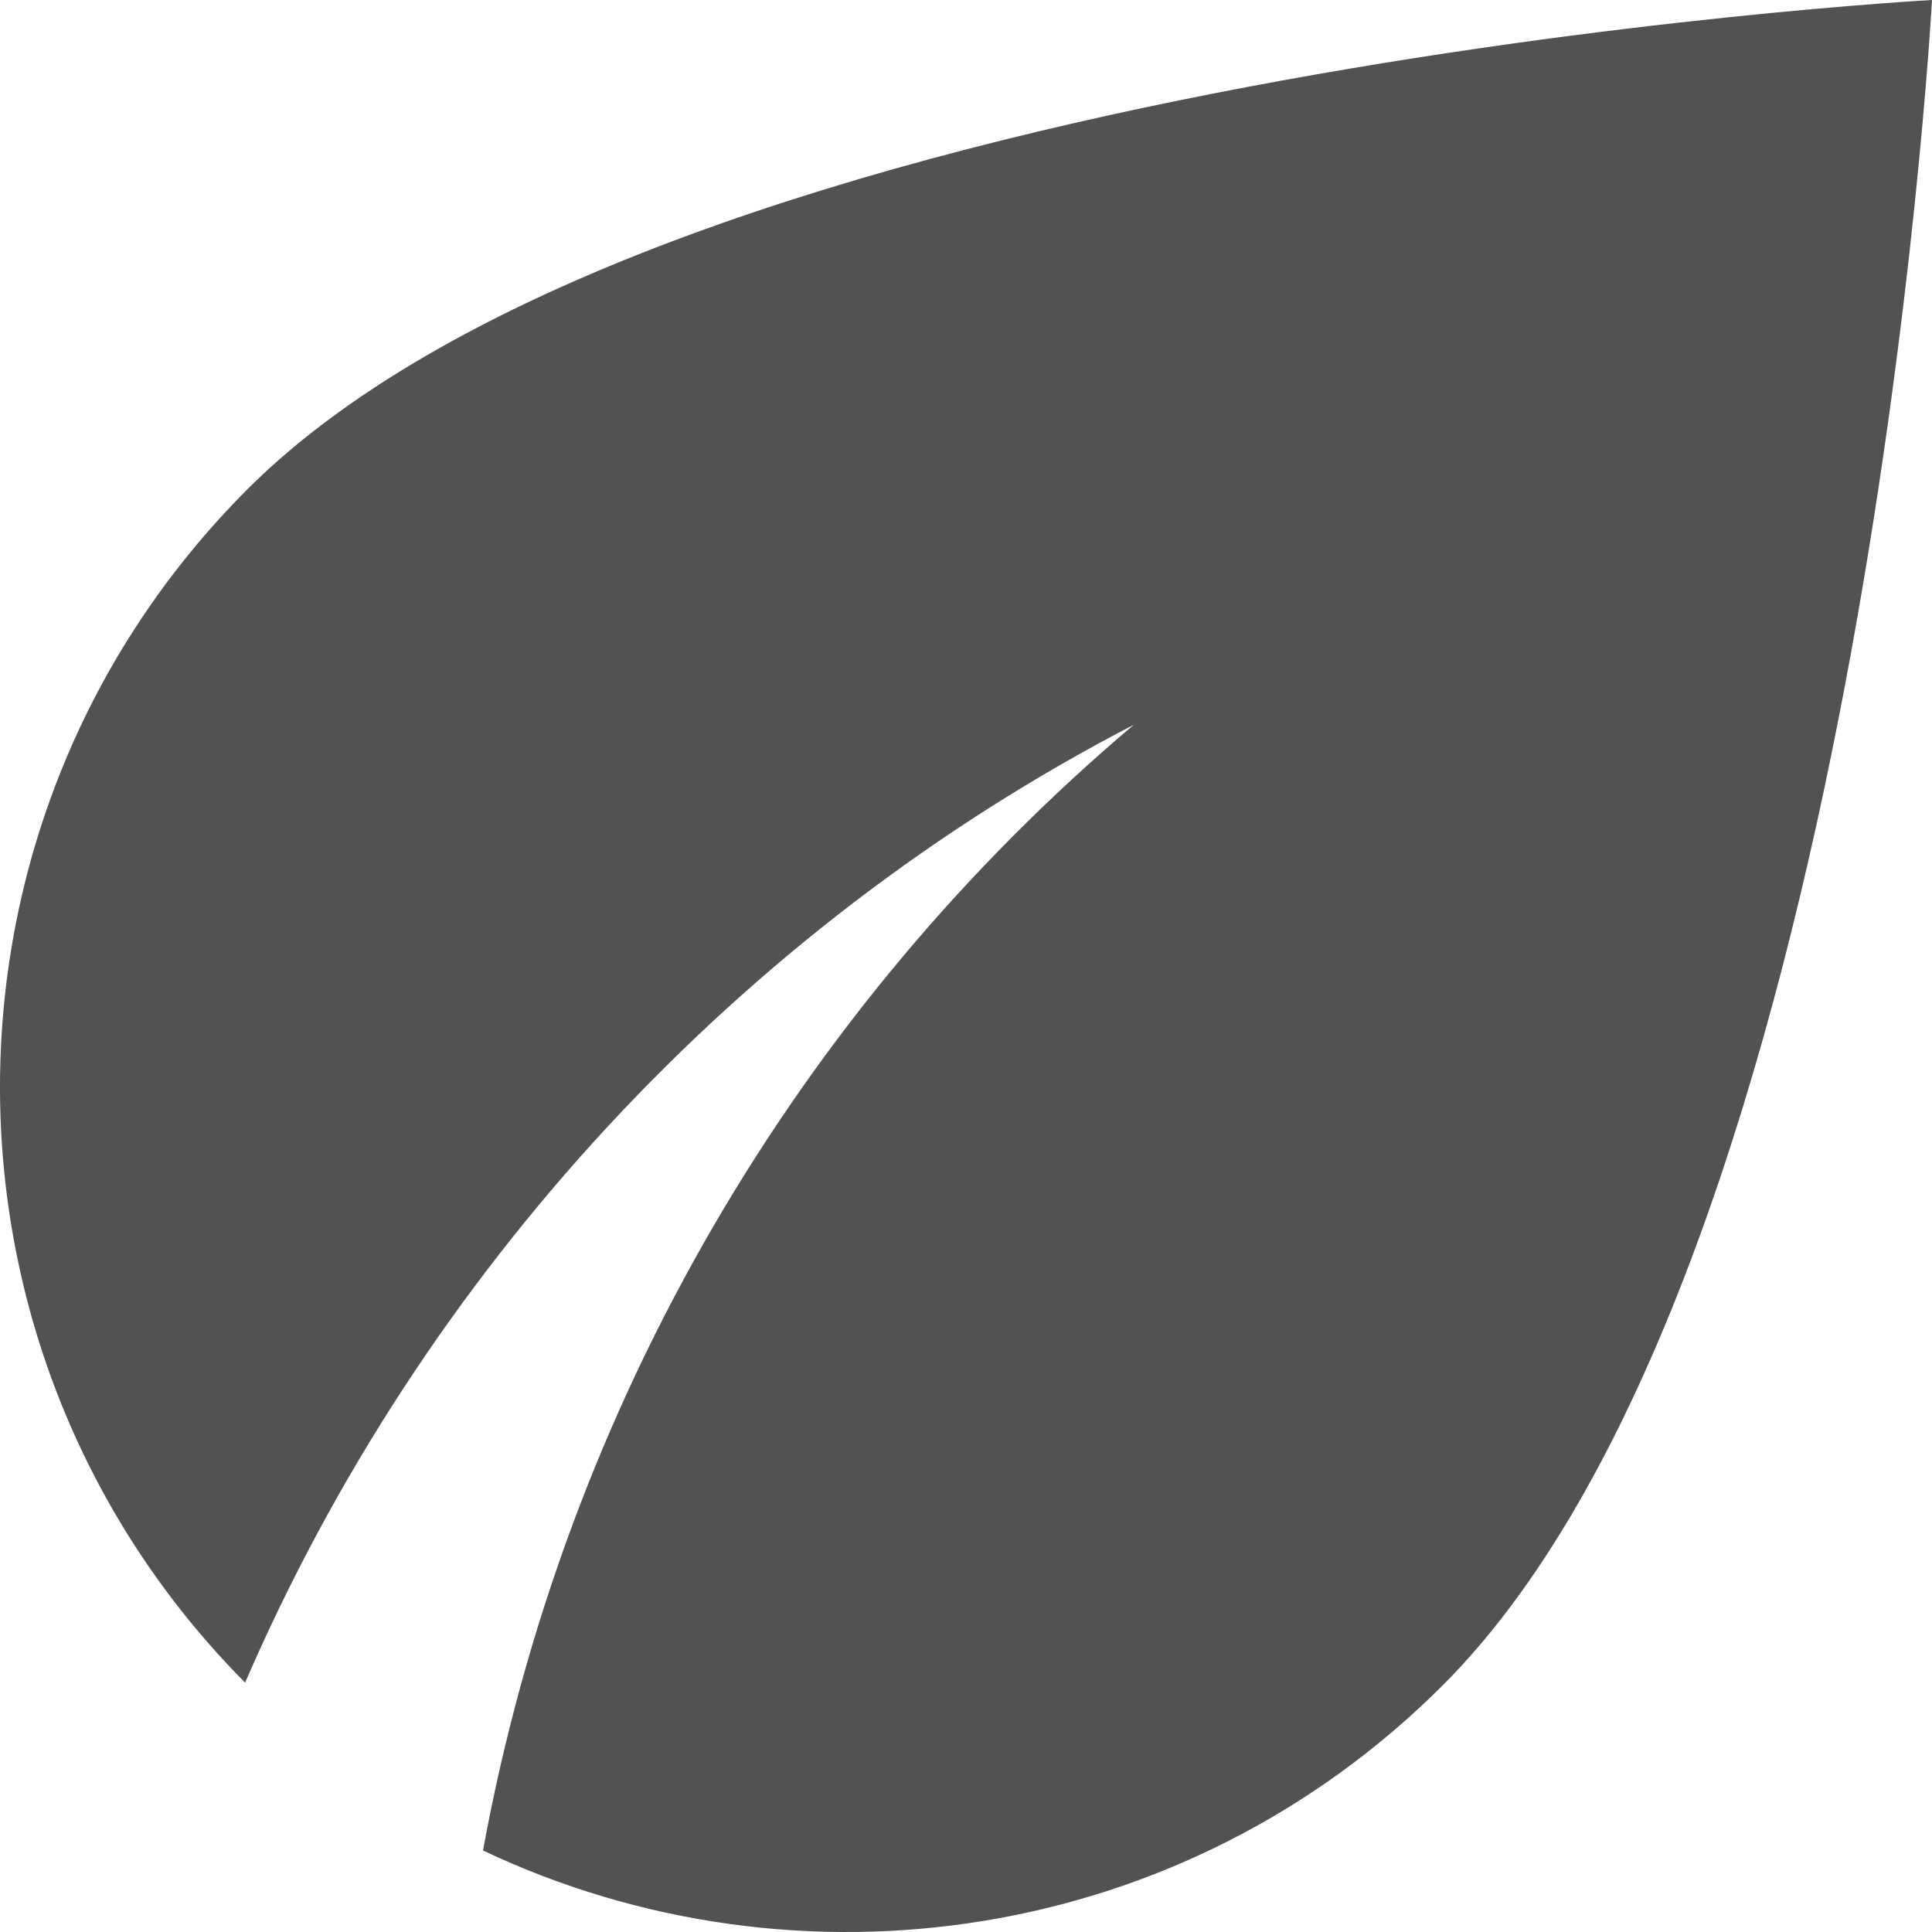 <svg width="16" height="16" viewBox="0 0 16 16" fill="none" xmlns="http://www.w3.org/2000/svg">
<path d="M2.05 4.051C-0.68 6.782 -0.68 11.204 2.03 13.935C3.5 10.534 6.12 7.693 9.39 6.002C6.62 8.343 4.68 11.614 4 15.325C6.6 16.556 9.8 16.106 11.95 13.955C15.43 10.474 16 0 16 0C16 0 5.53 0.57 2.05 4.051Z" fill="#525252"/>
</svg>

